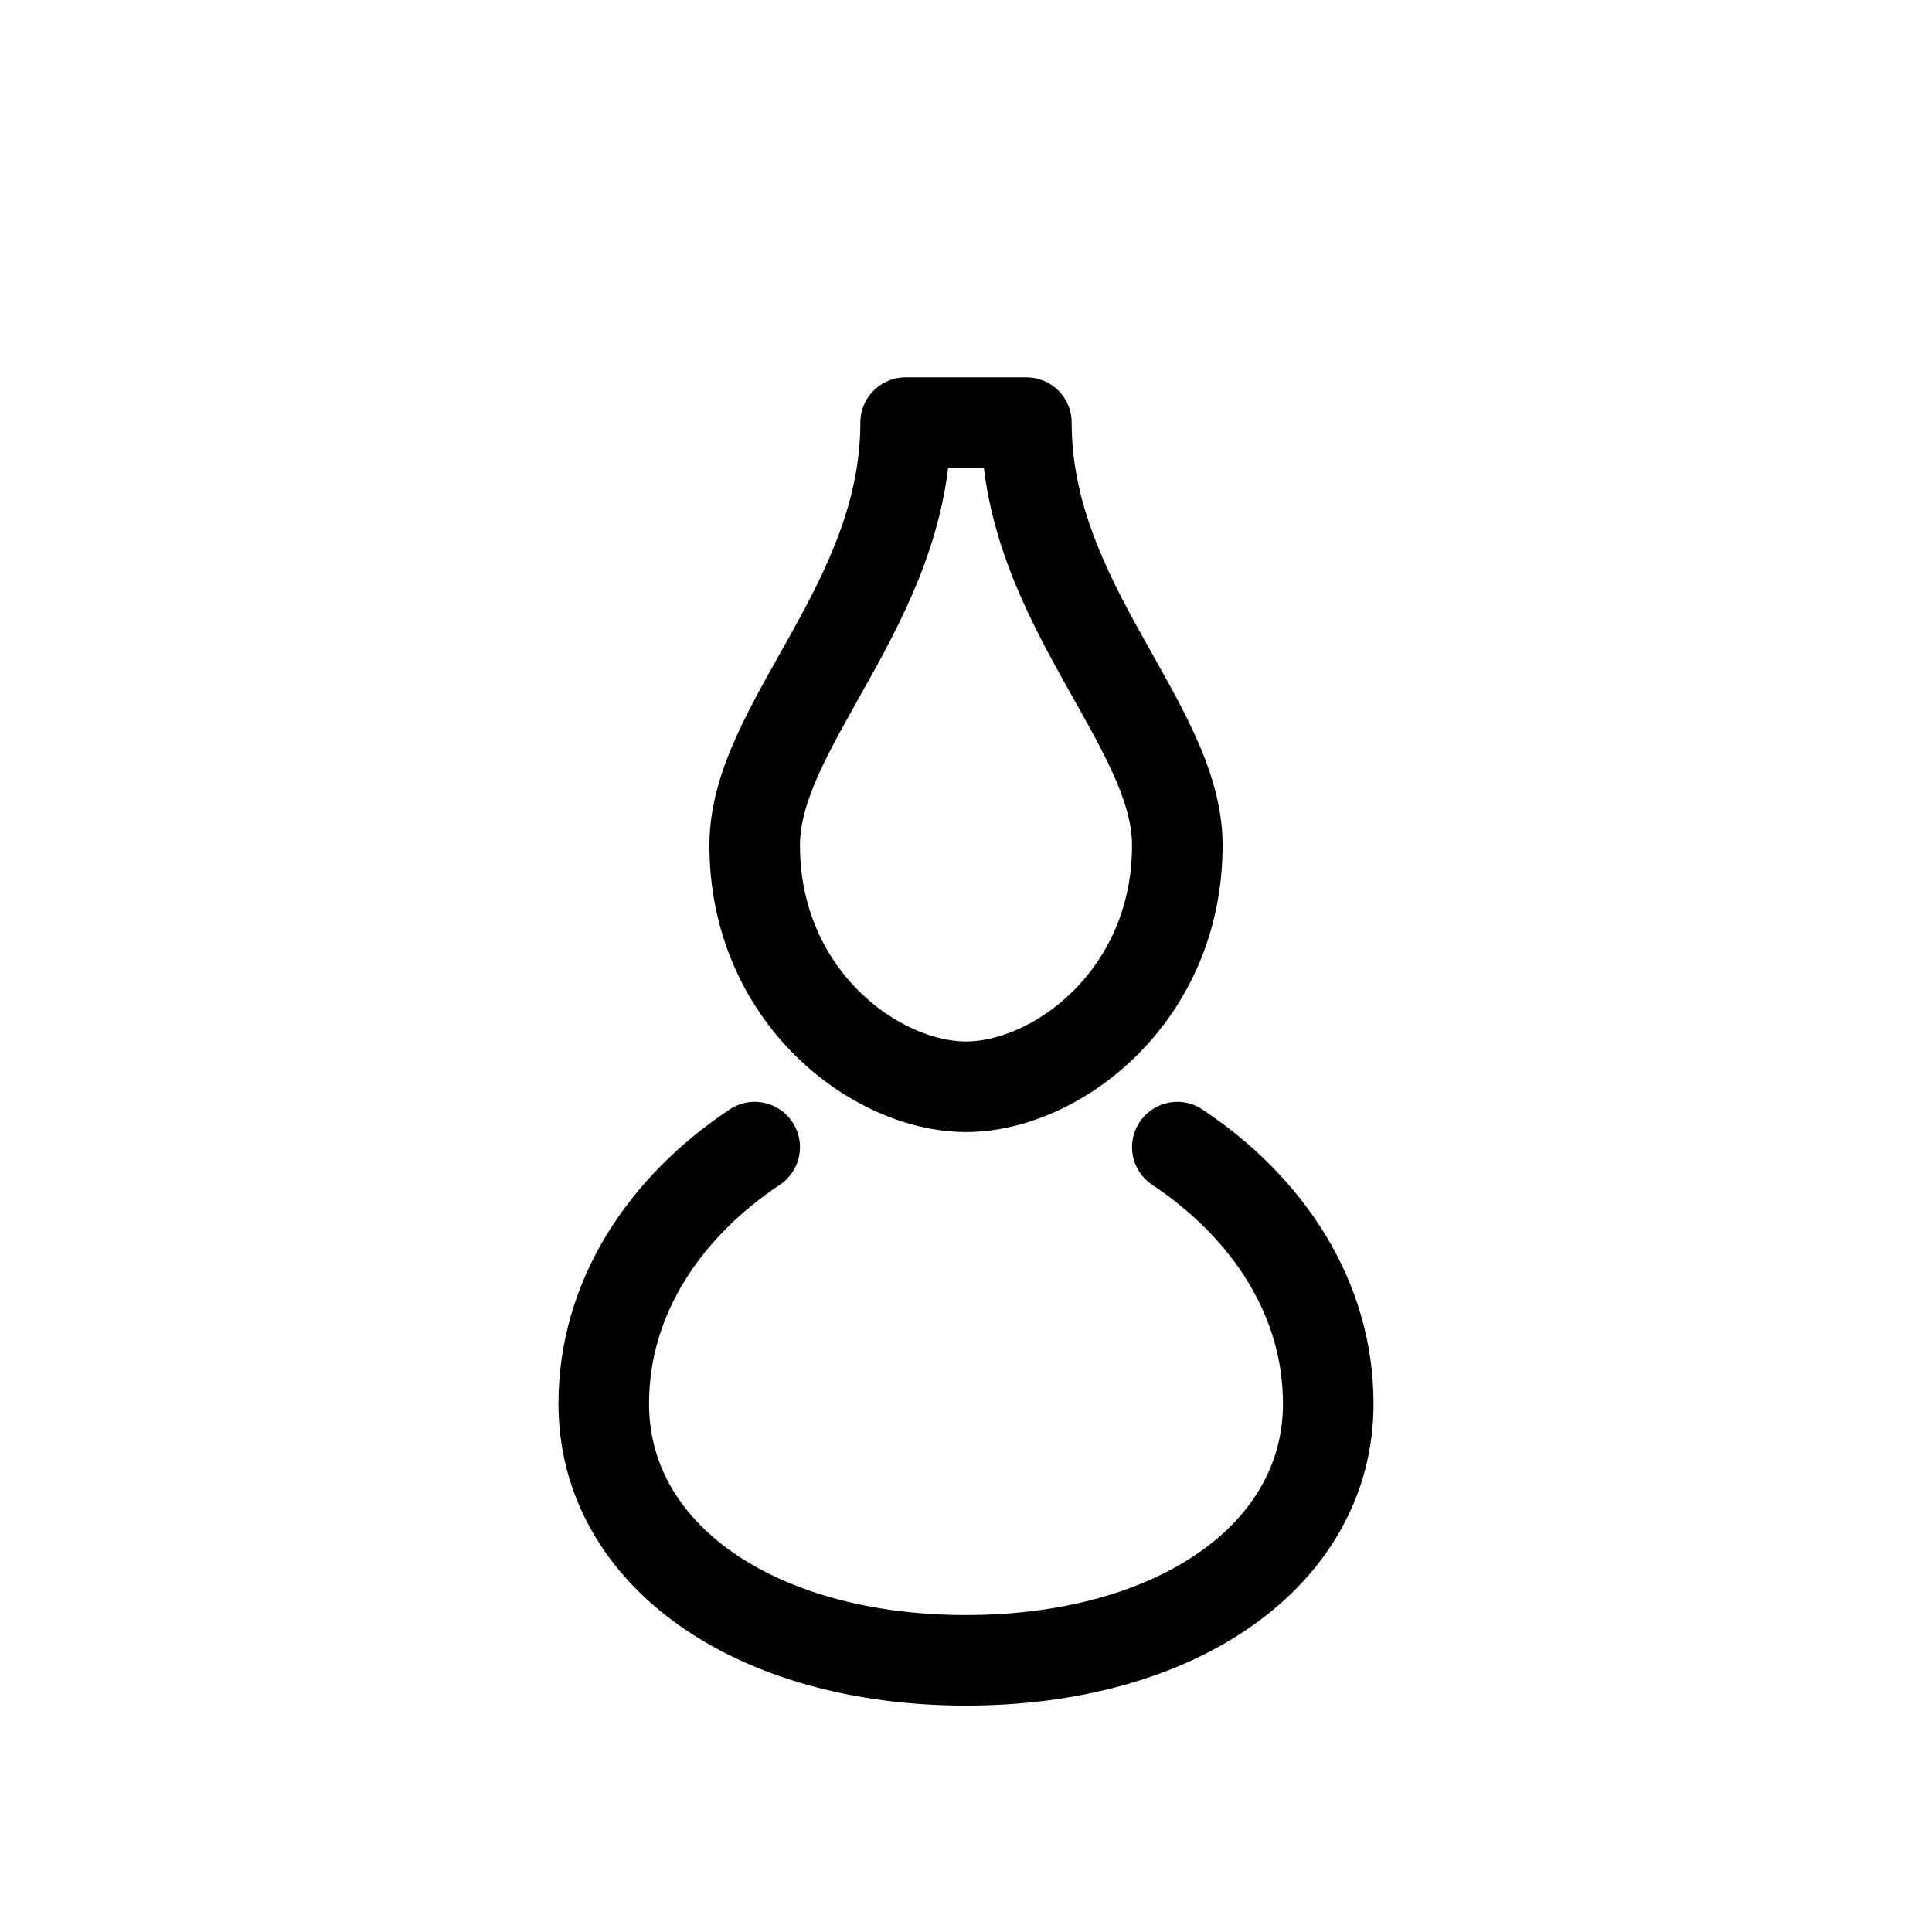 <svg xmlns="http://www.w3.org/2000/svg" viewBox="0 0 512 512" stroke="currentColor" fill="none" stroke-width="24" stroke-linecap="round" stroke-linejoin="round">

    <path d="M240 112c0 48-40 80-40 112 0 40 32 64 56 64s56-24 56-64c0-32-40-64-40-112 0 0 0 0 0 0z" />
    <path d="M200 304c-24 16-40 40-40 68 0 40 40 68 96 68s96-28 96-68c0-28-16-52-40-68" />

</svg>